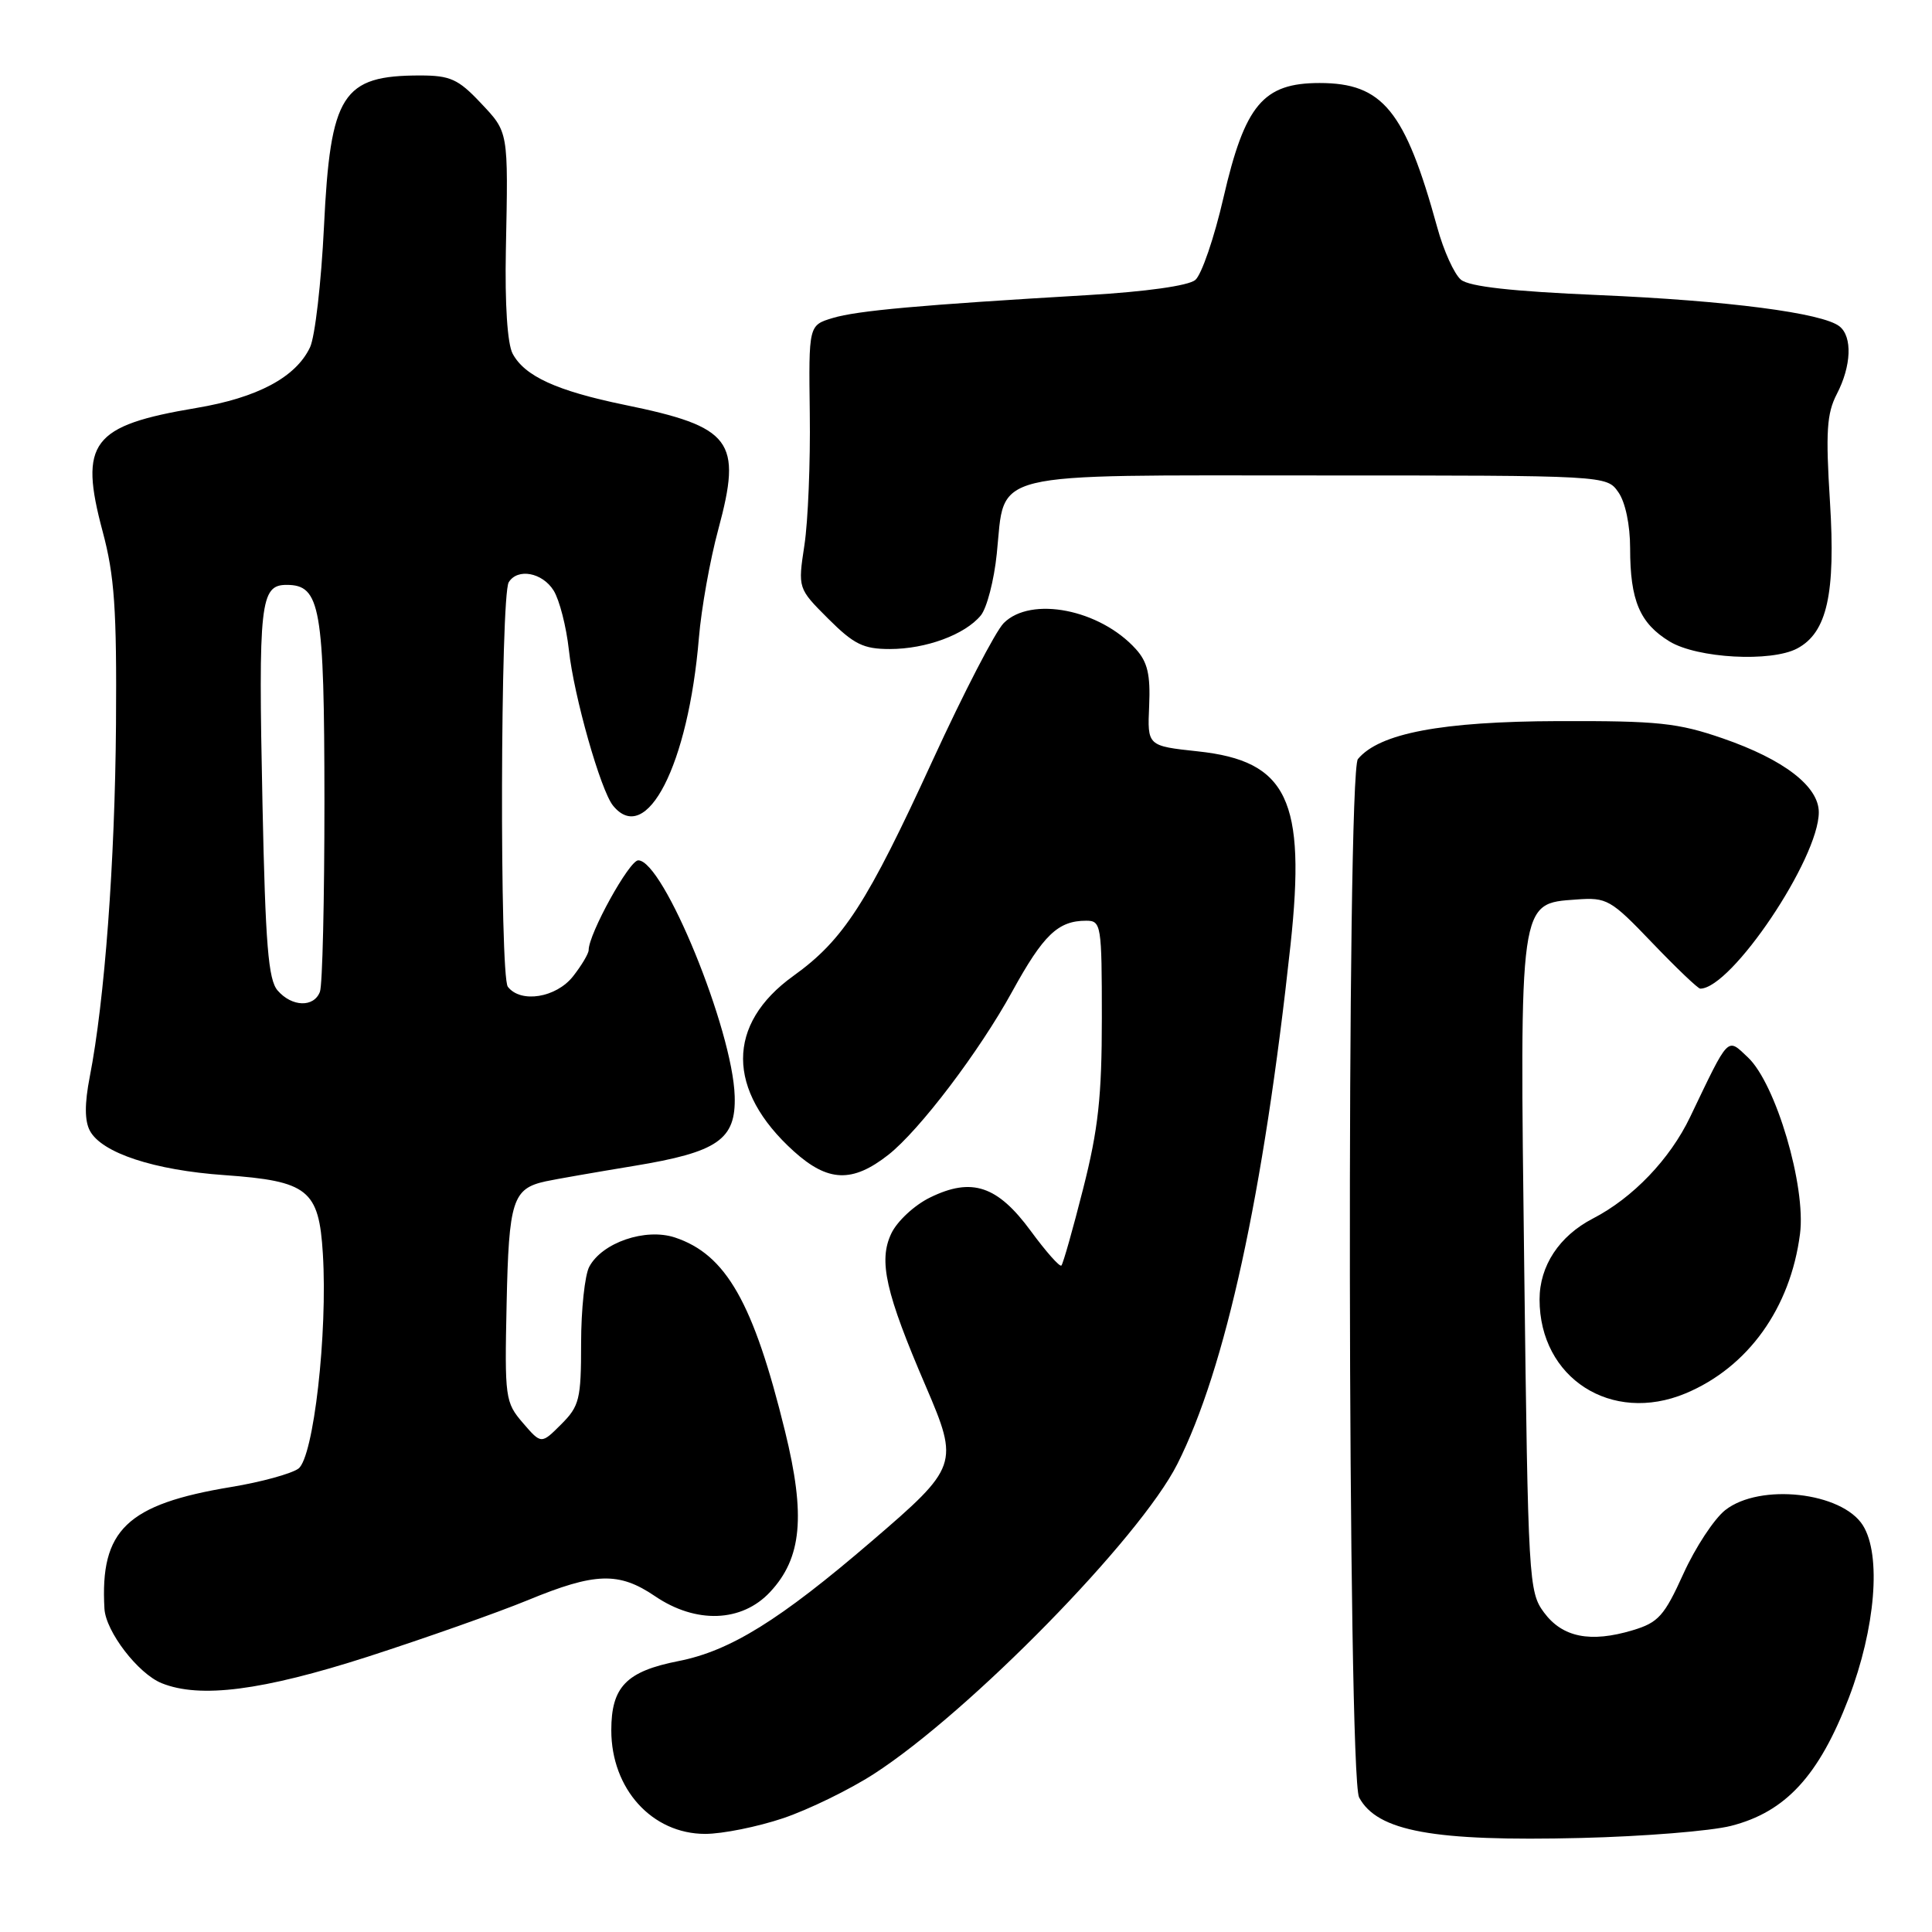 <?xml version="1.0" encoding="UTF-8" standalone="no"?>
<!DOCTYPE svg PUBLIC "-//W3C//DTD SVG 1.1//EN" "http://www.w3.org/Graphics/SVG/1.1/DTD/svg11.dtd" >
<svg xmlns="http://www.w3.org/2000/svg" xmlns:xlink="http://www.w3.org/1999/xlink" version="1.1" viewBox="0 0 256 256">
 <g >
 <path fill="currentColor"
d=" M 229.36 241.94 C 236.60 240.10 241.02 235.30 244.97 225.00 C 248.51 215.74 249.31 206.07 246.85 202.13 C 244.08 197.70 233.19 196.49 228.60 200.10 C 227.13 201.26 224.64 205.05 223.06 208.53 C 220.52 214.13 219.74 215.00 216.33 216.02 C 210.73 217.70 207.04 216.96 204.60 213.68 C 202.56 210.94 202.48 209.54 201.97 168.18 C 201.36 119.04 201.26 119.74 208.87 119.19 C 212.93 118.89 213.42 119.17 218.94 124.94 C 222.13 128.27 224.99 131.00 225.29 131.00 C 229.42 131.00 241.00 113.77 241.00 107.63 C 241.00 104.20 236.38 100.64 228.28 97.84 C 222.31 95.78 219.71 95.51 206.50 95.55 C 190.99 95.60 182.77 97.16 179.93 100.58 C 178.41 102.42 178.56 235.30 180.09 238.17 C 182.50 242.66 189.92 244.02 209.50 243.54 C 217.75 243.34 226.69 242.62 229.36 241.94 Z  M 103.78 240.92 C 107.17 239.77 112.59 237.13 115.82 235.04 C 128.50 226.84 151.04 203.82 156.00 194.00 C 162.39 181.34 167.43 158.23 171.00 125.21 C 173.07 106.00 170.60 100.83 158.73 99.56 C 152.03 98.84 152.03 98.84 152.27 93.53 C 152.45 89.39 152.06 87.72 150.50 86.00 C 145.74 80.74 136.61 78.95 133.00 82.56 C 131.91 83.65 127.69 91.81 123.61 100.69 C 114.89 119.70 111.77 124.54 105.13 129.31 C 96.22 135.71 96.24 144.46 105.17 152.54 C 109.71 156.64 112.94 156.76 117.71 153.02 C 121.85 149.76 129.77 139.32 134.13 131.37 C 138.26 123.86 140.20 122.00 143.93 122.00 C 145.91 122.00 146.00 122.53 146.00 134.87 C 146.00 145.28 145.53 149.62 143.52 157.52 C 142.16 162.89 140.86 167.47 140.64 167.69 C 140.42 167.91 138.60 165.86 136.59 163.12 C 132.17 157.10 128.77 155.97 123.25 158.67 C 121.17 159.68 118.87 161.82 118.10 163.45 C 116.38 167.06 117.34 171.30 122.69 183.73 C 127.09 193.99 126.96 194.39 115.50 204.22 C 103.31 214.69 96.76 218.75 89.91 220.10 C 82.99 221.46 81.00 223.51 81.00 229.27 C 81.00 237.04 86.40 243.00 93.44 243.00 C 95.73 243.00 100.39 242.06 103.78 240.92 Z  M 48.71 219.53 C 56.35 217.06 65.90 213.69 69.94 212.03 C 78.86 208.35 82.00 208.25 86.79 211.50 C 92.22 215.19 98.29 214.97 102.04 210.95 C 106.25 206.45 106.77 200.84 104.02 189.65 C 99.84 172.59 96.21 166.22 89.42 163.97 C 85.52 162.69 79.80 164.64 78.08 167.85 C 77.49 168.96 77.00 173.52 77.00 177.98 C 77.00 185.41 76.78 186.31 74.36 188.73 C 71.72 191.37 71.72 191.37 69.29 188.55 C 66.94 185.82 66.86 185.24 67.13 172.73 C 67.42 159.06 67.92 157.49 72.32 156.53 C 73.52 156.27 78.78 155.35 84.00 154.49 C 95.13 152.66 97.53 151.00 97.35 145.24 C 97.09 136.46 87.90 114.00 84.57 114.00 C 83.38 114.00 78.00 123.75 78.00 125.89 C 78.00 126.35 77.07 127.92 75.93 129.37 C 73.69 132.21 68.99 132.97 67.29 130.75 C 66.19 129.31 66.30 78.94 67.41 77.15 C 68.58 75.25 71.86 75.85 73.36 78.25 C 74.13 79.49 75.04 83.03 75.38 86.13 C 76.04 92.23 79.59 104.74 81.23 106.75 C 85.66 112.20 91.21 101.35 92.61 84.50 C 92.93 80.65 94.08 74.19 95.18 70.14 C 98.36 58.35 97.02 56.57 82.74 53.64 C 73.77 51.79 69.53 49.85 67.93 46.87 C 67.23 45.56 66.89 40.31 67.03 33.13 C 67.35 17.19 67.41 17.58 63.63 13.57 C 60.72 10.49 59.64 10.00 55.68 10.00 C 45.34 10.00 43.78 12.45 42.93 30.00 C 42.57 37.42 41.74 44.63 41.08 46.02 C 39.20 49.99 34.12 52.70 26.00 54.06 C 12.13 56.39 10.44 58.62 13.60 70.42 C 15.17 76.28 15.48 80.68 15.37 96.00 C 15.23 114.26 13.87 132.57 11.89 142.70 C 11.20 146.25 11.21 148.52 11.91 149.83 C 13.48 152.77 20.43 155.06 29.75 155.71 C 40.83 156.50 42.26 157.64 42.78 166.12 C 43.43 176.65 41.55 193.12 39.54 194.60 C 38.60 195.28 34.60 196.38 30.66 197.03 C 16.79 199.32 13.24 202.73 13.84 213.17 C 14.02 216.20 18.30 221.77 21.42 223.03 C 26.49 225.08 34.74 224.02 48.71 219.53 Z  M 223.35 184.63 C 231.62 181.17 237.24 173.34 238.51 163.50 C 239.33 157.20 235.30 143.57 231.60 140.10 C 228.81 137.48 229.18 137.10 223.95 148.01 C 221.28 153.59 216.36 158.73 211.07 161.46 C 206.61 163.77 204.00 167.73 204.00 172.18 C 204.00 182.61 213.52 188.73 223.35 184.63 Z  M 238.15 85.92 C 242.10 83.81 243.24 78.68 242.48 66.49 C 241.90 57.22 242.05 54.80 243.39 52.21 C 245.32 48.49 245.47 44.62 243.75 43.25 C 241.53 41.47 228.89 39.83 211.84 39.10 C 200.38 38.61 194.68 37.98 193.58 37.06 C 192.70 36.33 191.28 33.21 190.44 30.12 C 186.18 14.64 183.22 11.00 174.85 11.00 C 167.37 11.00 164.96 13.88 162.12 26.17 C 160.90 31.49 159.21 36.41 158.38 37.10 C 157.47 37.86 151.84 38.65 144.18 39.10 C 121.89 40.41 113.58 41.16 110.33 42.14 C 107.15 43.10 107.15 43.10 107.30 54.80 C 107.39 61.24 107.07 69.08 106.59 72.23 C 105.72 77.96 105.72 77.96 109.74 81.98 C 113.15 85.38 114.40 86.00 117.91 86.00 C 122.69 86.00 127.85 84.10 129.96 81.55 C 130.76 80.58 131.72 76.90 132.08 73.36 C 133.23 62.27 130.25 63.00 174.60 63.00 C 212.89 63.00 212.89 63.00 214.44 65.22 C 215.37 66.54 216.00 69.56 216.00 72.66 C 216.00 79.57 217.28 82.59 221.23 85.00 C 224.90 87.23 234.69 87.77 238.15 85.92 Z  M 36.79 131.25 C 35.55 129.83 35.17 125.18 34.78 106.50 C 34.22 79.81 34.48 77.50 37.98 77.50 C 42.46 77.50 42.97 80.40 42.99 106.17 C 42.99 119.19 42.73 130.55 42.39 131.42 C 41.59 133.52 38.68 133.43 36.79 131.25 Z "/>
</g>
</svg>